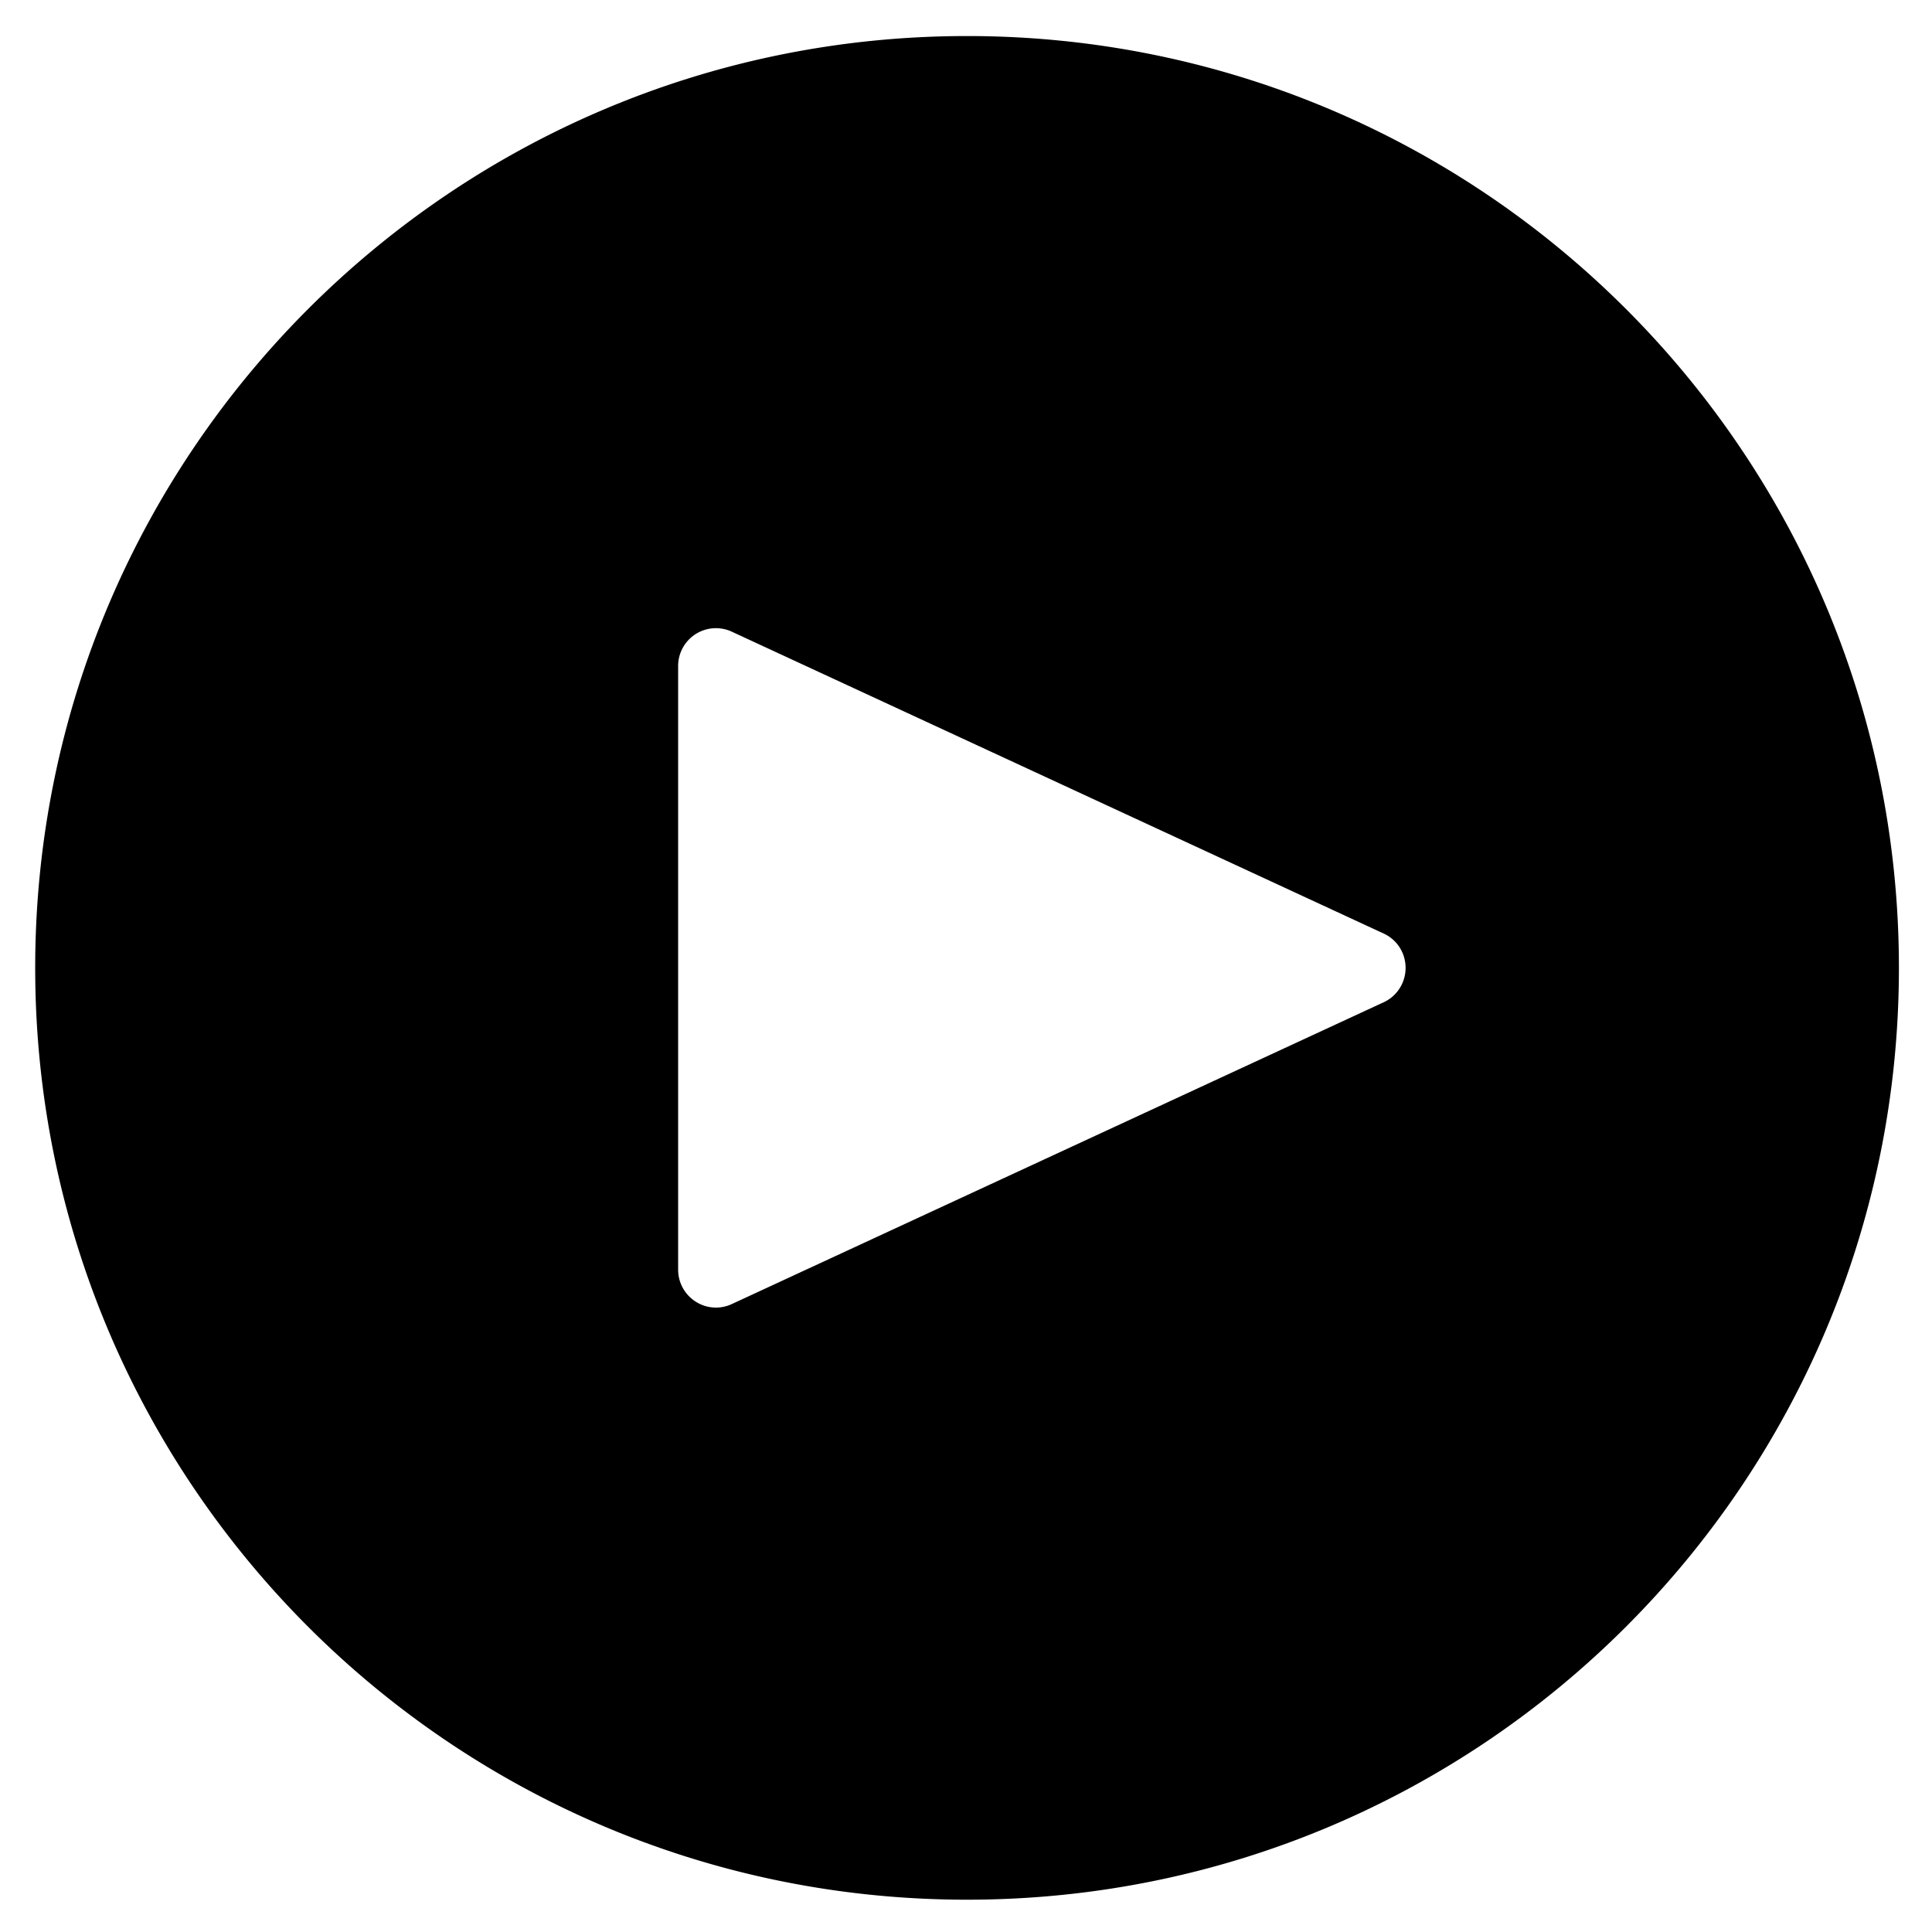 <svg xmlns="http://www.w3.org/2000/svg" xml:space="preserve" viewBox="0 0 32 32">
  <path
    d="M16.017.597C7.494.597.583 7.507.583 16.031s6.91 15.434 15.434 15.434 15.435-6.91 15.435-15.434S24.541.597 16.017.597zm6.9 16.004-10.793 4.997a.62.62 0 0 1-.603-.04.627.627 0 0 1-.289-.529v-9.995a.626.626 0 0 1 .892-.57l10.793 4.998c.223.102.364.324.364.569s-.141.468-.364.57z"
  />
</svg>
